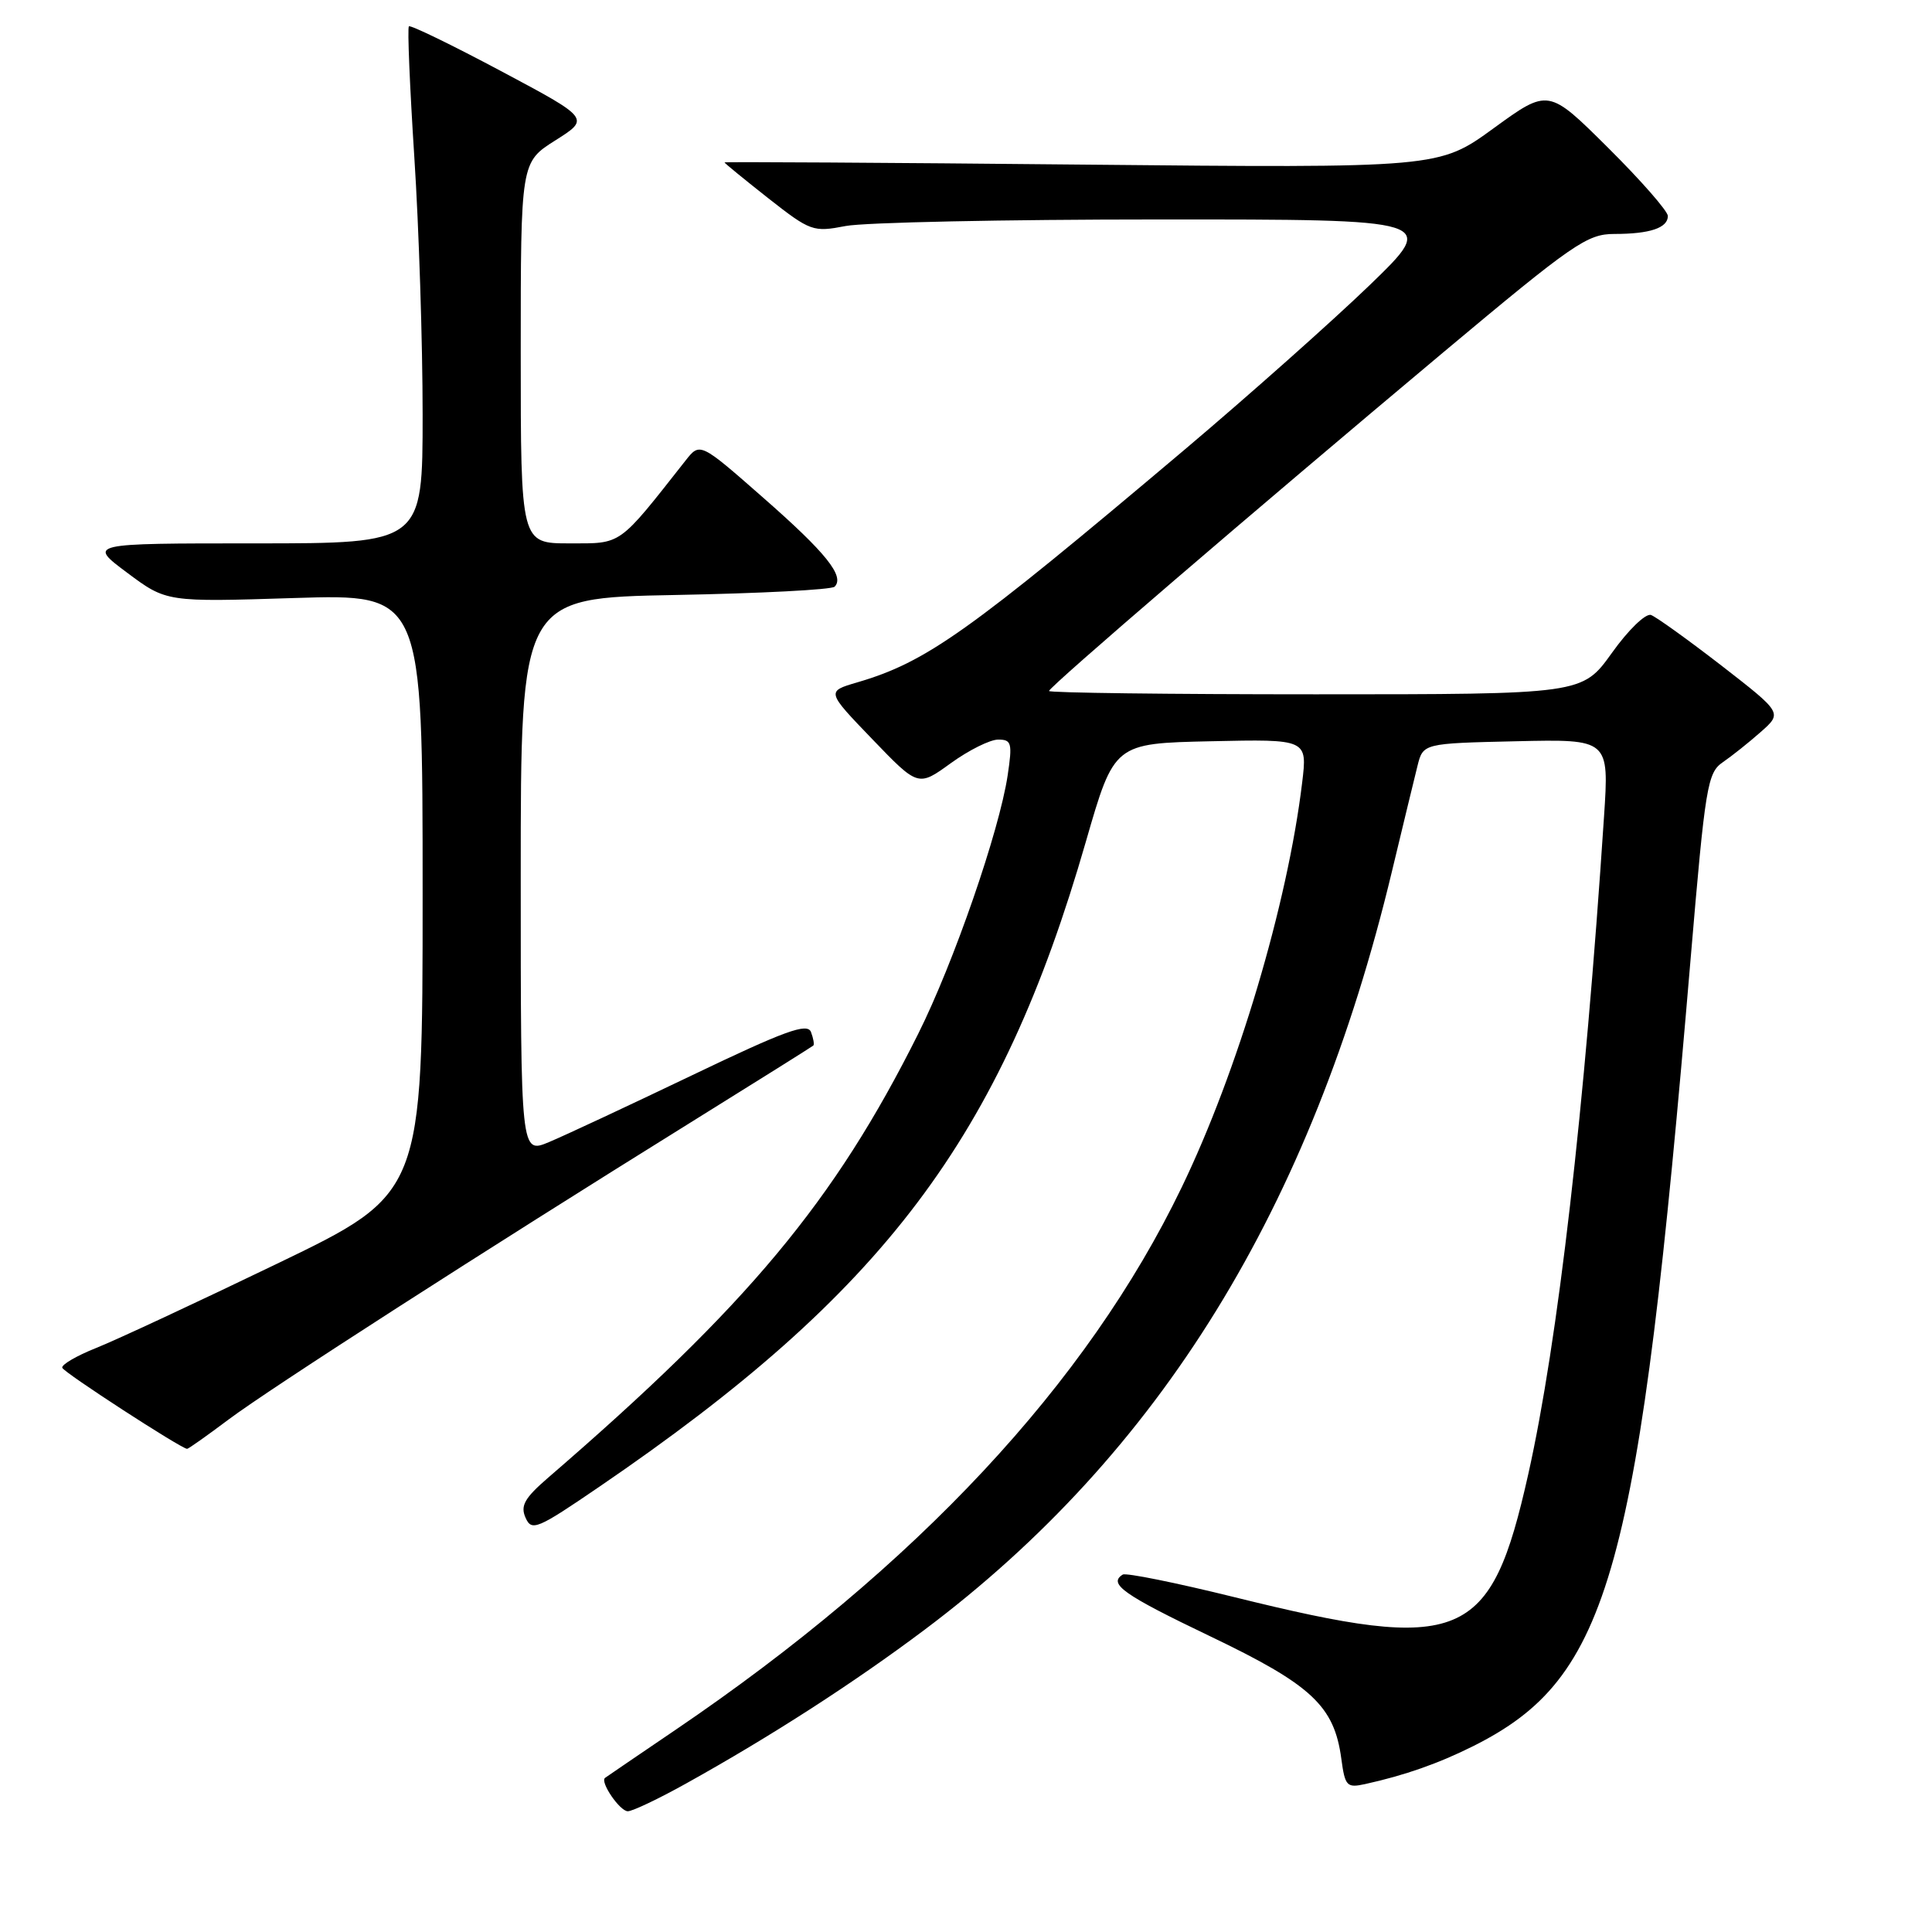 <?xml version="1.0" encoding="UTF-8" standalone="no"?>
<!DOCTYPE svg PUBLIC "-//W3C//DTD SVG 1.1//EN" "http://www.w3.org/Graphics/SVG/1.1/DTD/svg11.dtd" >
<svg xmlns="http://www.w3.org/2000/svg" xmlns:xlink="http://www.w3.org/1999/xlink" version="1.1" viewBox="0 0 256 256">
 <g >
 <path fill="currentColor"
d=" M 90.90 236.33 C 102.14 230.08 113.12 223.00 122.50 215.96 C 153.70 192.55 173.76 160.01 184.43 115.50 C 185.88 109.45 187.41 103.15 187.82 101.50 C 188.57 98.50 188.57 98.50 200.90 98.22 C 213.22 97.94 213.22 97.94 212.54 108.22 C 209.98 147.01 206.43 177.82 202.50 195.35 C 197.52 217.57 193.82 219.11 163.52 211.62 C 155.83 209.72 149.20 208.38 148.77 208.64 C 146.80 209.86 148.86 211.31 160.32 216.80 C 173.80 223.25 176.79 226.04 177.73 233.03 C 178.22 236.68 178.46 236.93 180.88 236.40 C 186.15 235.24 190.61 233.67 195.21 231.37 C 213.38 222.26 217.13 208.70 224.02 127.00 C 225.96 104.12 226.24 102.40 228.28 101.00 C 229.49 100.17 231.75 98.37 233.32 96.98 C 236.17 94.46 236.17 94.46 228.11 88.20 C 223.67 84.77 219.47 81.75 218.77 81.49 C 218.06 81.24 215.76 83.46 213.58 86.52 C 209.65 92.00 209.65 92.00 174.33 92.00 C 154.90 92.00 139.00 91.80 139.00 91.56 C 139.00 91.02 166.08 67.77 191.24 46.69 C 208.45 32.28 210.30 31.00 213.91 31.00 C 218.62 31.00 221.00 30.20 221.00 28.62 C 221.00 27.98 217.44 23.91 213.08 19.58 C 205.17 11.72 205.17 11.72 197.92 16.99 C 190.66 22.27 190.66 22.27 143.33 21.81 C 117.30 21.55 96.00 21.43 96.00 21.52 C 96.00 21.62 98.61 23.75 101.79 26.26 C 107.39 30.65 107.74 30.78 112.04 29.95 C 114.49 29.47 133.15 29.08 153.50 29.08 C 190.50 29.07 190.50 29.07 181.48 37.79 C 176.51 42.58 165.49 52.38 156.98 59.57 C 128.21 83.86 122.77 87.73 113.55 90.43 C 109.50 91.62 109.50 91.62 115.58 97.94 C 121.66 104.26 121.66 104.26 125.98 101.13 C 128.36 99.41 131.18 98.00 132.26 98.00 C 134.04 98.00 134.16 98.45 133.52 102.74 C 132.41 110.13 126.37 127.58 121.66 137.00 C 110.55 159.23 99.09 172.97 72.61 195.82 C 69.50 198.51 68.93 199.53 69.64 201.11 C 70.45 202.93 71.16 202.64 79.40 197.01 C 117.18 171.23 132.56 150.84 143.89 111.50 C 147.64 98.50 147.64 98.50 160.44 98.22 C 173.24 97.94 173.24 97.94 172.54 103.72 C 170.60 119.80 164.01 141.95 156.57 157.35 C 144.05 183.32 121.43 207.55 89.50 229.22 C 84.55 232.58 80.35 235.44 80.17 235.58 C 79.47 236.11 82.13 240.00 83.19 240.00 C 83.80 240.00 87.28 238.35 90.90 236.33 Z  M 30.29 188.09 C 35.73 184.01 64.08 165.78 91.50 148.74 C 100.30 143.27 107.62 138.68 107.77 138.54 C 107.92 138.40 107.78 137.59 107.46 136.75 C 106.98 135.50 104.05 136.56 91.68 142.49 C 83.33 146.49 74.81 150.47 72.75 151.33 C 69.00 152.90 69.00 152.90 69.00 116.06 C 69.00 79.23 69.00 79.23 89.44 78.84 C 100.68 78.63 110.20 78.14 110.59 77.74 C 111.96 76.37 109.46 73.25 101.12 65.94 C 92.75 58.59 92.75 58.59 90.82 61.05 C 81.86 72.43 82.47 72.00 75.45 72.00 C 69.00 72.00 69.00 72.00 69.00 46.75 C 69.00 21.50 69.00 21.50 73.59 18.60 C 78.18 15.70 78.18 15.70 66.37 9.41 C 59.87 5.95 54.38 3.28 54.18 3.49 C 53.97 3.69 54.30 11.50 54.90 20.83 C 55.51 30.16 56.00 45.50 56.00 54.90 C 56.00 72.00 56.00 72.00 33.82 72.00 C 11.64 72.00 11.64 72.00 16.85 75.89 C 22.06 79.78 22.06 79.78 39.03 79.24 C 56.00 78.71 56.00 78.71 56.00 118.43 C 56.00 158.15 56.00 158.15 36.75 167.43 C 26.16 172.54 15.36 177.57 12.75 178.61 C 10.14 179.65 8.12 180.83 8.25 181.24 C 8.46 181.87 23.94 191.91 24.79 191.98 C 24.95 191.99 27.43 190.24 30.29 188.09 Z "/>
</g>
</svg>